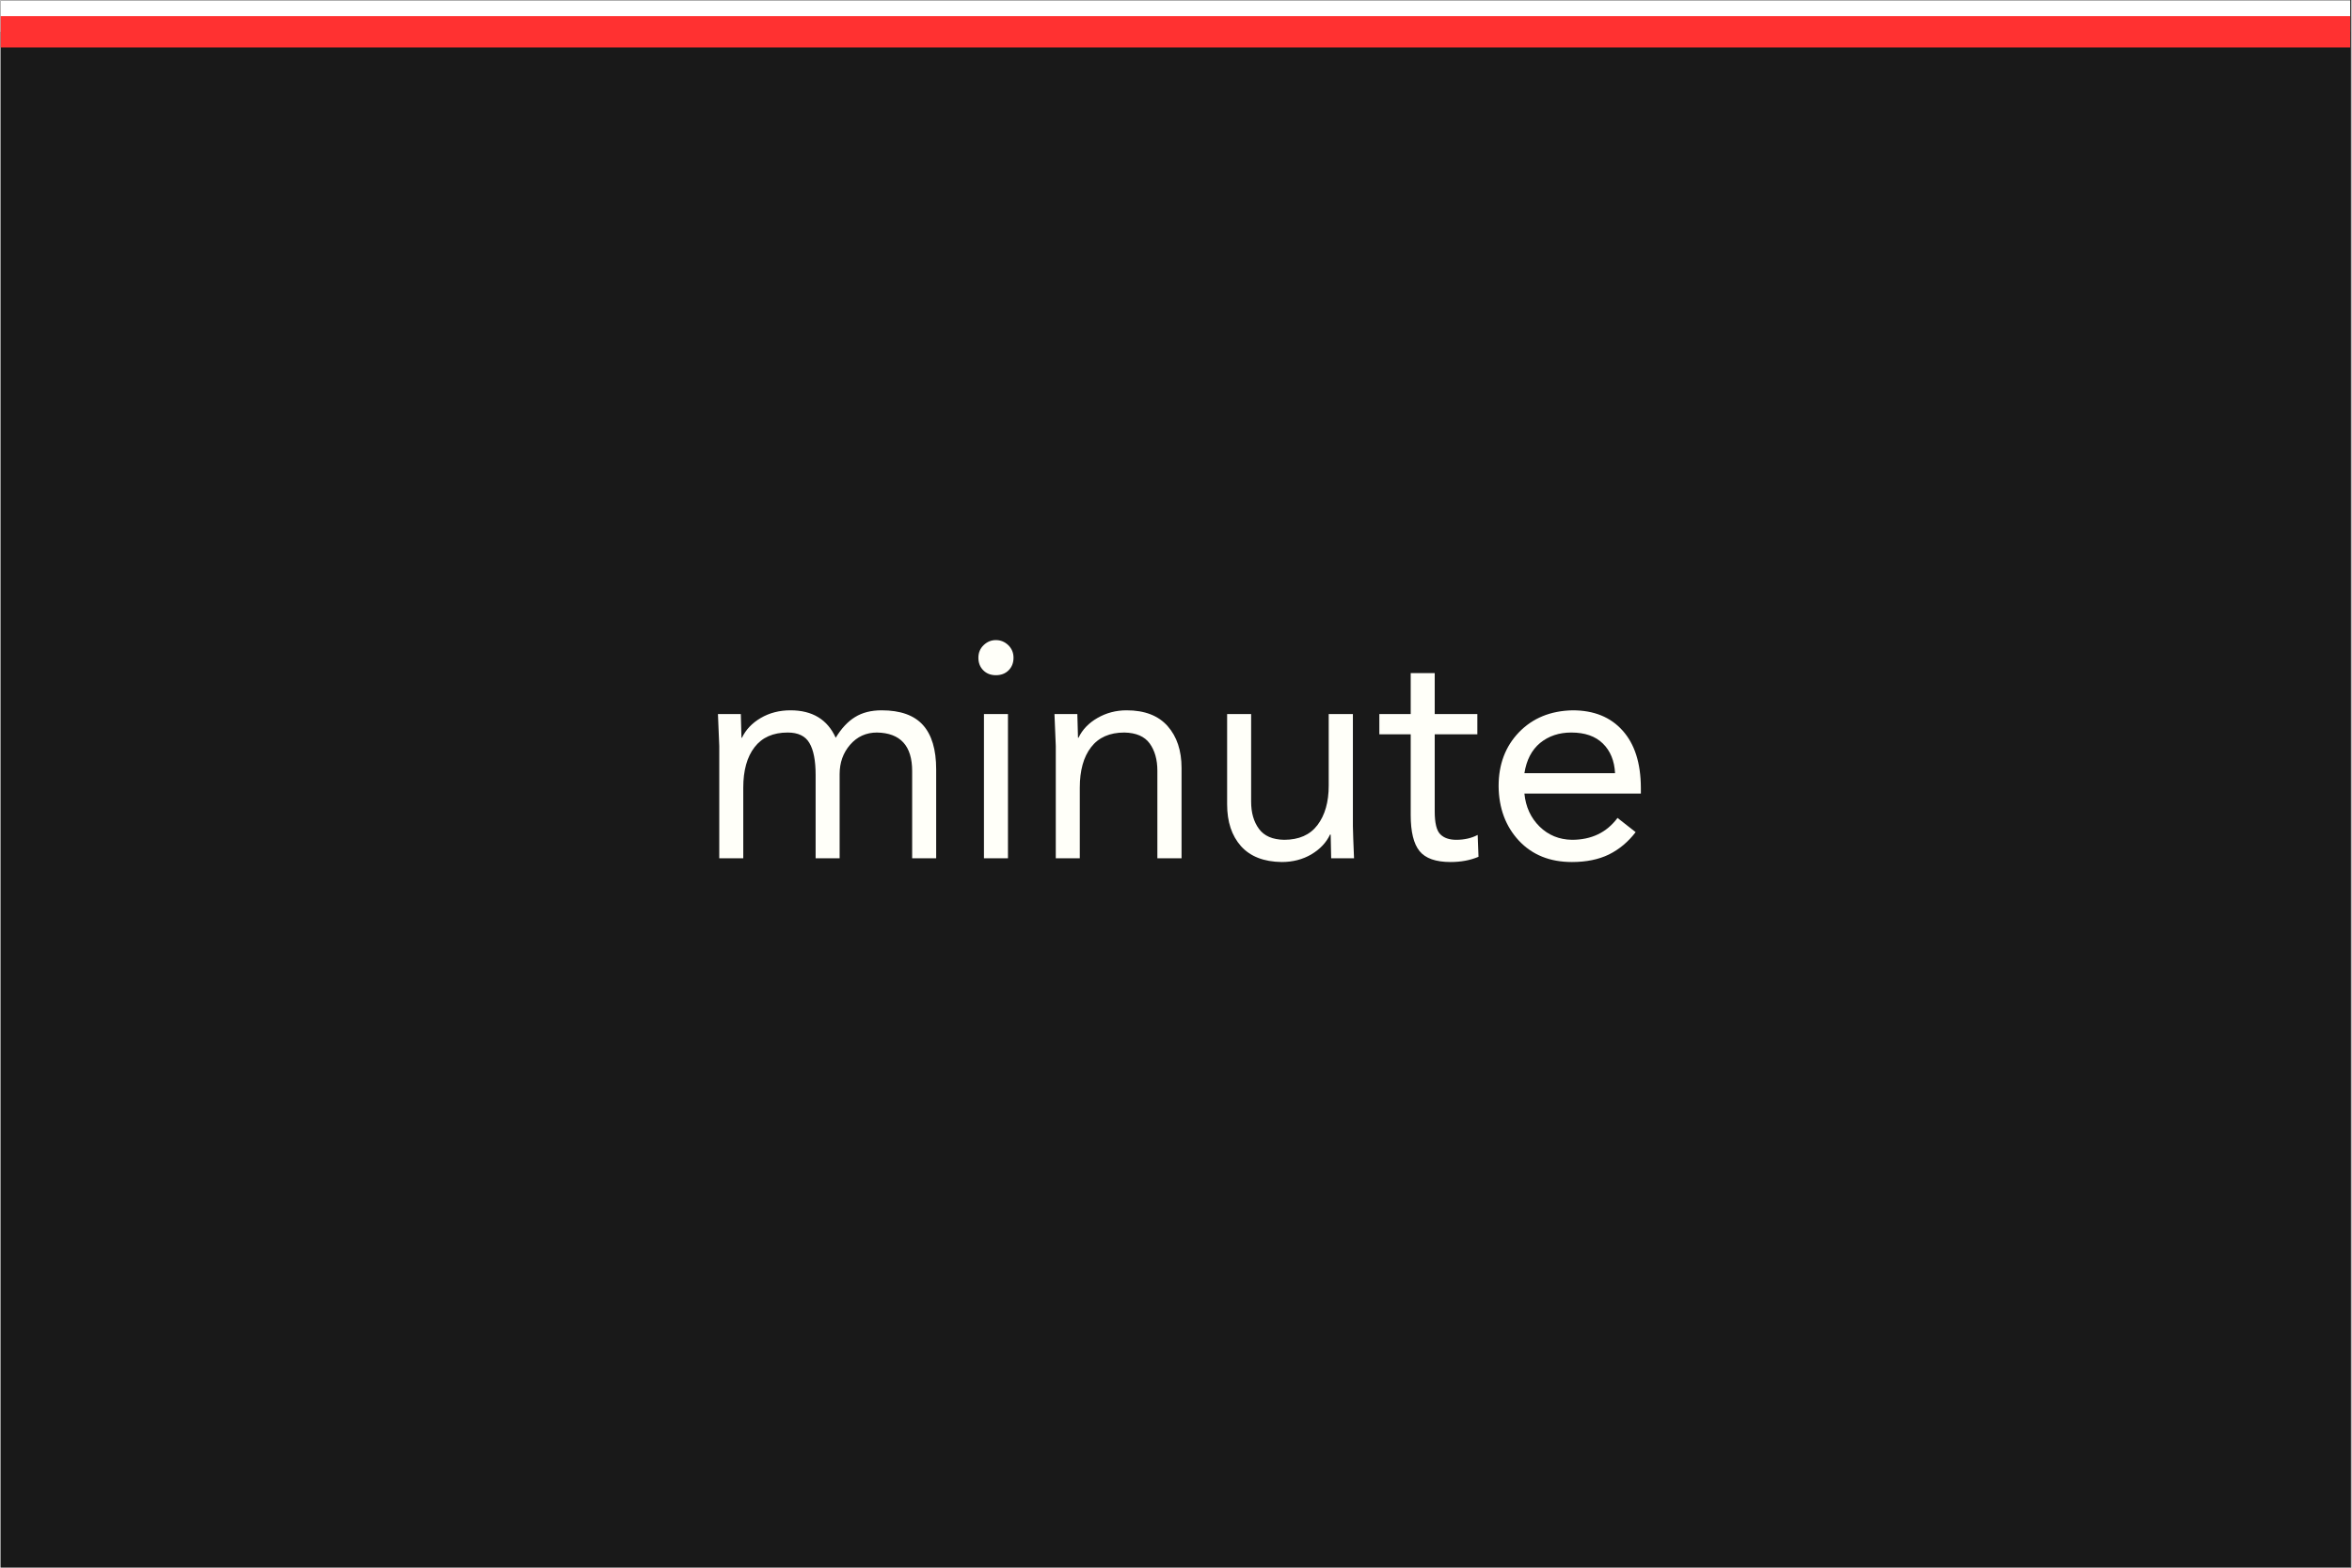 <svg xmlns="http://www.w3.org/2000/svg" xmlns:xlink="http://www.w3.org/1999/xlink" width="300" zoomAndPan="magnify" viewBox="0 0 224.88 150" height="200" preserveAspectRatio="xMidYMid meet" version="1.0"><rect x="0" y="0" width="224.88" height="150" fill="#333333" stroke="none"/><defs><g/><clipPath id="ae09e49f72"><path d="M 0 0.039 L 224.762 0.039 L 224.762 149.961 L 0 149.961 Z M 0 0.039 " clip-rule="nonzero"/></clipPath><clipPath id="28bb1c0f95"><path d="M 0 0.039 L 224.762 0.039 L 224.762 4 L 0 4 Z M 0 0.039 " clip-rule="nonzero"/></clipPath><clipPath id="021b4245ac"><path d="M 0 1 L 224.762 1 L 224.762 5 L 0 5 Z M 0 1 " clip-rule="nonzero"/></clipPath></defs><g clip-path="url(#ae09e49f72)"><path fill="#ffffff" d="M 0 0.039 L 224.879 0.039 L 224.879 149.961 L 0 149.961 Z M 0 0.039 " fill-opacity="1" fill-rule="nonzero"/><path fill="#191919" d="M 0 0.039 L 224.879 0.039 L 224.879 149.961 L 0 149.961 Z M 0 0.039 " fill-opacity="1" fill-rule="nonzero"/></g><g fill="#fffff9" fill-opacity="1"><g transform="translate(66.559, 82.121)"><g><path d="M 9 -14.156 C 11.094 -14.156 12.535 -13.281 13.328 -11.531 C 13.879 -12.438 14.5 -13.098 15.188 -13.516 C 15.875 -13.941 16.719 -14.156 17.719 -14.156 C 19.508 -14.156 20.828 -13.688 21.672 -12.75 C 22.516 -11.812 22.938 -10.398 22.938 -8.516 L 22.938 0 L 20.641 0 L 20.641 -8.344 C 20.641 -10.758 19.52 -11.988 17.281 -12.031 C 16.238 -12.031 15.379 -11.641 14.703 -10.859 C 14.035 -10.086 13.703 -9.148 13.703 -8.047 L 13.703 0 L 11.406 0 L 11.406 -7.984 C 11.406 -9.348 11.207 -10.363 10.812 -11.031 C 10.426 -11.695 9.734 -12.031 8.734 -12.031 C 7.336 -12.031 6.281 -11.562 5.562 -10.625 C 4.844 -9.695 4.484 -8.406 4.484 -6.75 L 4.484 0 L 2.188 0 L 2.188 -10.734 C 2.164 -11.422 2.125 -12.441 2.062 -13.797 L 4.25 -13.797 C 4.289 -12.441 4.312 -11.688 4.312 -11.531 L 4.359 -11.531 C 4.734 -12.312 5.332 -12.941 6.156 -13.422 C 6.988 -13.91 7.938 -14.156 9 -14.156 Z M 9 -14.156 "/></g></g></g><g fill="#fffff9" fill-opacity="1"><g transform="translate(91.677, 82.121)"><g><path d="M 3.531 -20.875 C 3.988 -20.875 4.383 -20.711 4.719 -20.391 C 5.051 -20.066 5.219 -19.664 5.219 -19.188 C 5.219 -18.695 5.062 -18.297 4.75 -17.984 C 4.438 -17.672 4.031 -17.516 3.531 -17.516 C 3.039 -17.516 2.641 -17.672 2.328 -17.984 C 2.016 -18.297 1.859 -18.695 1.859 -19.188 C 1.859 -19.664 2.023 -20.066 2.359 -20.391 C 2.691 -20.711 3.082 -20.875 3.531 -20.875 Z M 4.688 -13.797 L 4.688 0 L 2.391 0 L 2.391 -13.797 Z M 4.688 -13.797 "/></g></g></g><g fill="#fffff9" fill-opacity="1"><g transform="translate(98.752, 82.121)"><g><path d="M 8.969 -14.156 C 10.695 -14.156 12.004 -13.648 12.891 -12.641 C 13.773 -11.641 14.219 -10.305 14.219 -8.641 L 14.219 0 L 11.906 0 L 11.906 -8.375 C 11.906 -9.438 11.66 -10.305 11.172 -10.984 C 10.68 -11.66 9.875 -12.008 8.75 -12.031 C 7.344 -12.031 6.281 -11.562 5.562 -10.625 C 4.844 -9.695 4.484 -8.406 4.484 -6.75 L 4.484 0 L 2.188 0 L 2.188 -10.734 C 2.188 -10.828 2.145 -11.848 2.062 -13.797 L 4.25 -13.797 C 4.289 -12.422 4.312 -11.664 4.312 -11.531 L 4.359 -11.531 C 4.734 -12.312 5.336 -12.941 6.172 -13.422 C 7.016 -13.91 7.945 -14.156 8.969 -14.156 Z M 8.969 -14.156 "/></g></g></g><g fill="#fffff9" fill-opacity="1"><g transform="translate(115.143, 82.121)"><g><path d="M 4.484 -13.797 L 4.484 -5.422 C 4.484 -4.359 4.734 -3.488 5.234 -2.812 C 5.734 -2.133 6.535 -1.785 7.641 -1.766 C 9.055 -1.766 10.117 -2.234 10.828 -3.172 C 11.547 -4.117 11.906 -5.379 11.906 -6.953 L 11.906 -13.797 L 14.219 -13.797 L 14.219 -3.062 C 14.227 -2.508 14.266 -1.488 14.328 0 L 12.141 0 C 12.129 -0.945 12.113 -1.703 12.094 -2.266 L 12.031 -2.266 C 11.676 -1.504 11.082 -0.875 10.25 -0.375 C 9.414 0.113 8.469 0.359 7.406 0.359 C 5.707 0.336 4.41 -0.164 3.516 -1.156 C 2.629 -2.156 2.188 -3.488 2.188 -5.156 L 2.188 -13.797 Z M 4.484 -13.797 "/></g></g></g><g fill="#fffff9" fill-opacity="1"><g transform="translate(131.534, 82.121)"><g><path d="M 5.656 -17.719 L 5.656 -13.797 L 9.734 -13.797 L 9.734 -11.859 L 5.656 -11.859 L 5.656 -4.484 C 5.656 -3.379 5.832 -2.648 6.188 -2.297 C 6.539 -1.941 7.051 -1.766 7.719 -1.766 C 8.488 -1.766 9.172 -1.922 9.766 -2.234 L 9.844 -0.141 C 9.062 0.191 8.172 0.359 7.172 0.359 C 5.754 0.359 4.766 0.008 4.203 -0.688 C 3.641 -1.383 3.359 -2.531 3.359 -4.125 L 3.359 -11.859 L 0.359 -11.859 L 0.359 -13.797 L 3.359 -13.797 L 3.359 -17.719 Z M 5.656 -17.719 "/></g></g></g><g fill="#fffff9" fill-opacity="1"><g transform="translate(141.911, 82.121)"><g><path d="M 8.469 -14.156 C 10.508 -14.156 12.102 -13.508 13.25 -12.219 C 14.406 -10.938 14.988 -9.113 15 -6.75 L 15 -6.188 L 3.859 -6.188 C 3.984 -4.914 4.469 -3.863 5.312 -3.031 C 6.156 -2.207 7.188 -1.785 8.406 -1.766 C 10.27 -1.766 11.723 -2.461 12.766 -3.859 L 14.5 -2.5 C 13.781 -1.562 12.926 -0.848 11.938 -0.359 C 10.957 0.117 9.781 0.359 8.406 0.359 C 6.301 0.359 4.609 -0.32 3.328 -1.688 C 2.055 -3.062 1.41 -4.801 1.391 -6.906 C 1.391 -8.988 2.039 -10.707 3.344 -12.062 C 4.656 -13.414 6.363 -14.113 8.469 -14.156 Z M 12.531 -8.141 C 12.469 -9.336 12.078 -10.285 11.359 -10.984 C 10.648 -11.68 9.645 -12.031 8.344 -12.031 C 7.164 -12.031 6.172 -11.695 5.359 -11.031 C 4.555 -10.363 4.055 -9.398 3.859 -8.141 Z M 12.531 -8.141 "/></g></g></g><g clip-path="url(#28bb1c0f95)"><path stroke-linecap="butt" transform="matrix(0.75, 0, 0, 0.75, -0, 0.04)" fill="none" stroke-linejoin="miter" d="M 0 2 L 299.999 2 " stroke="#ffffff" stroke-width="4" stroke-opacity="1" stroke-miterlimit="4"/></g><g clip-path="url(#021b4245ac)"><path stroke-linecap="butt" transform="matrix(0.75, 0, 0, 0.75, 0, 1.539)" fill="none" stroke-linejoin="miter" d="M 0 2.001 L 299.999 2.001 " stroke="#ff3131" stroke-width="4" stroke-opacity="1" stroke-miterlimit="4"/></g></svg>